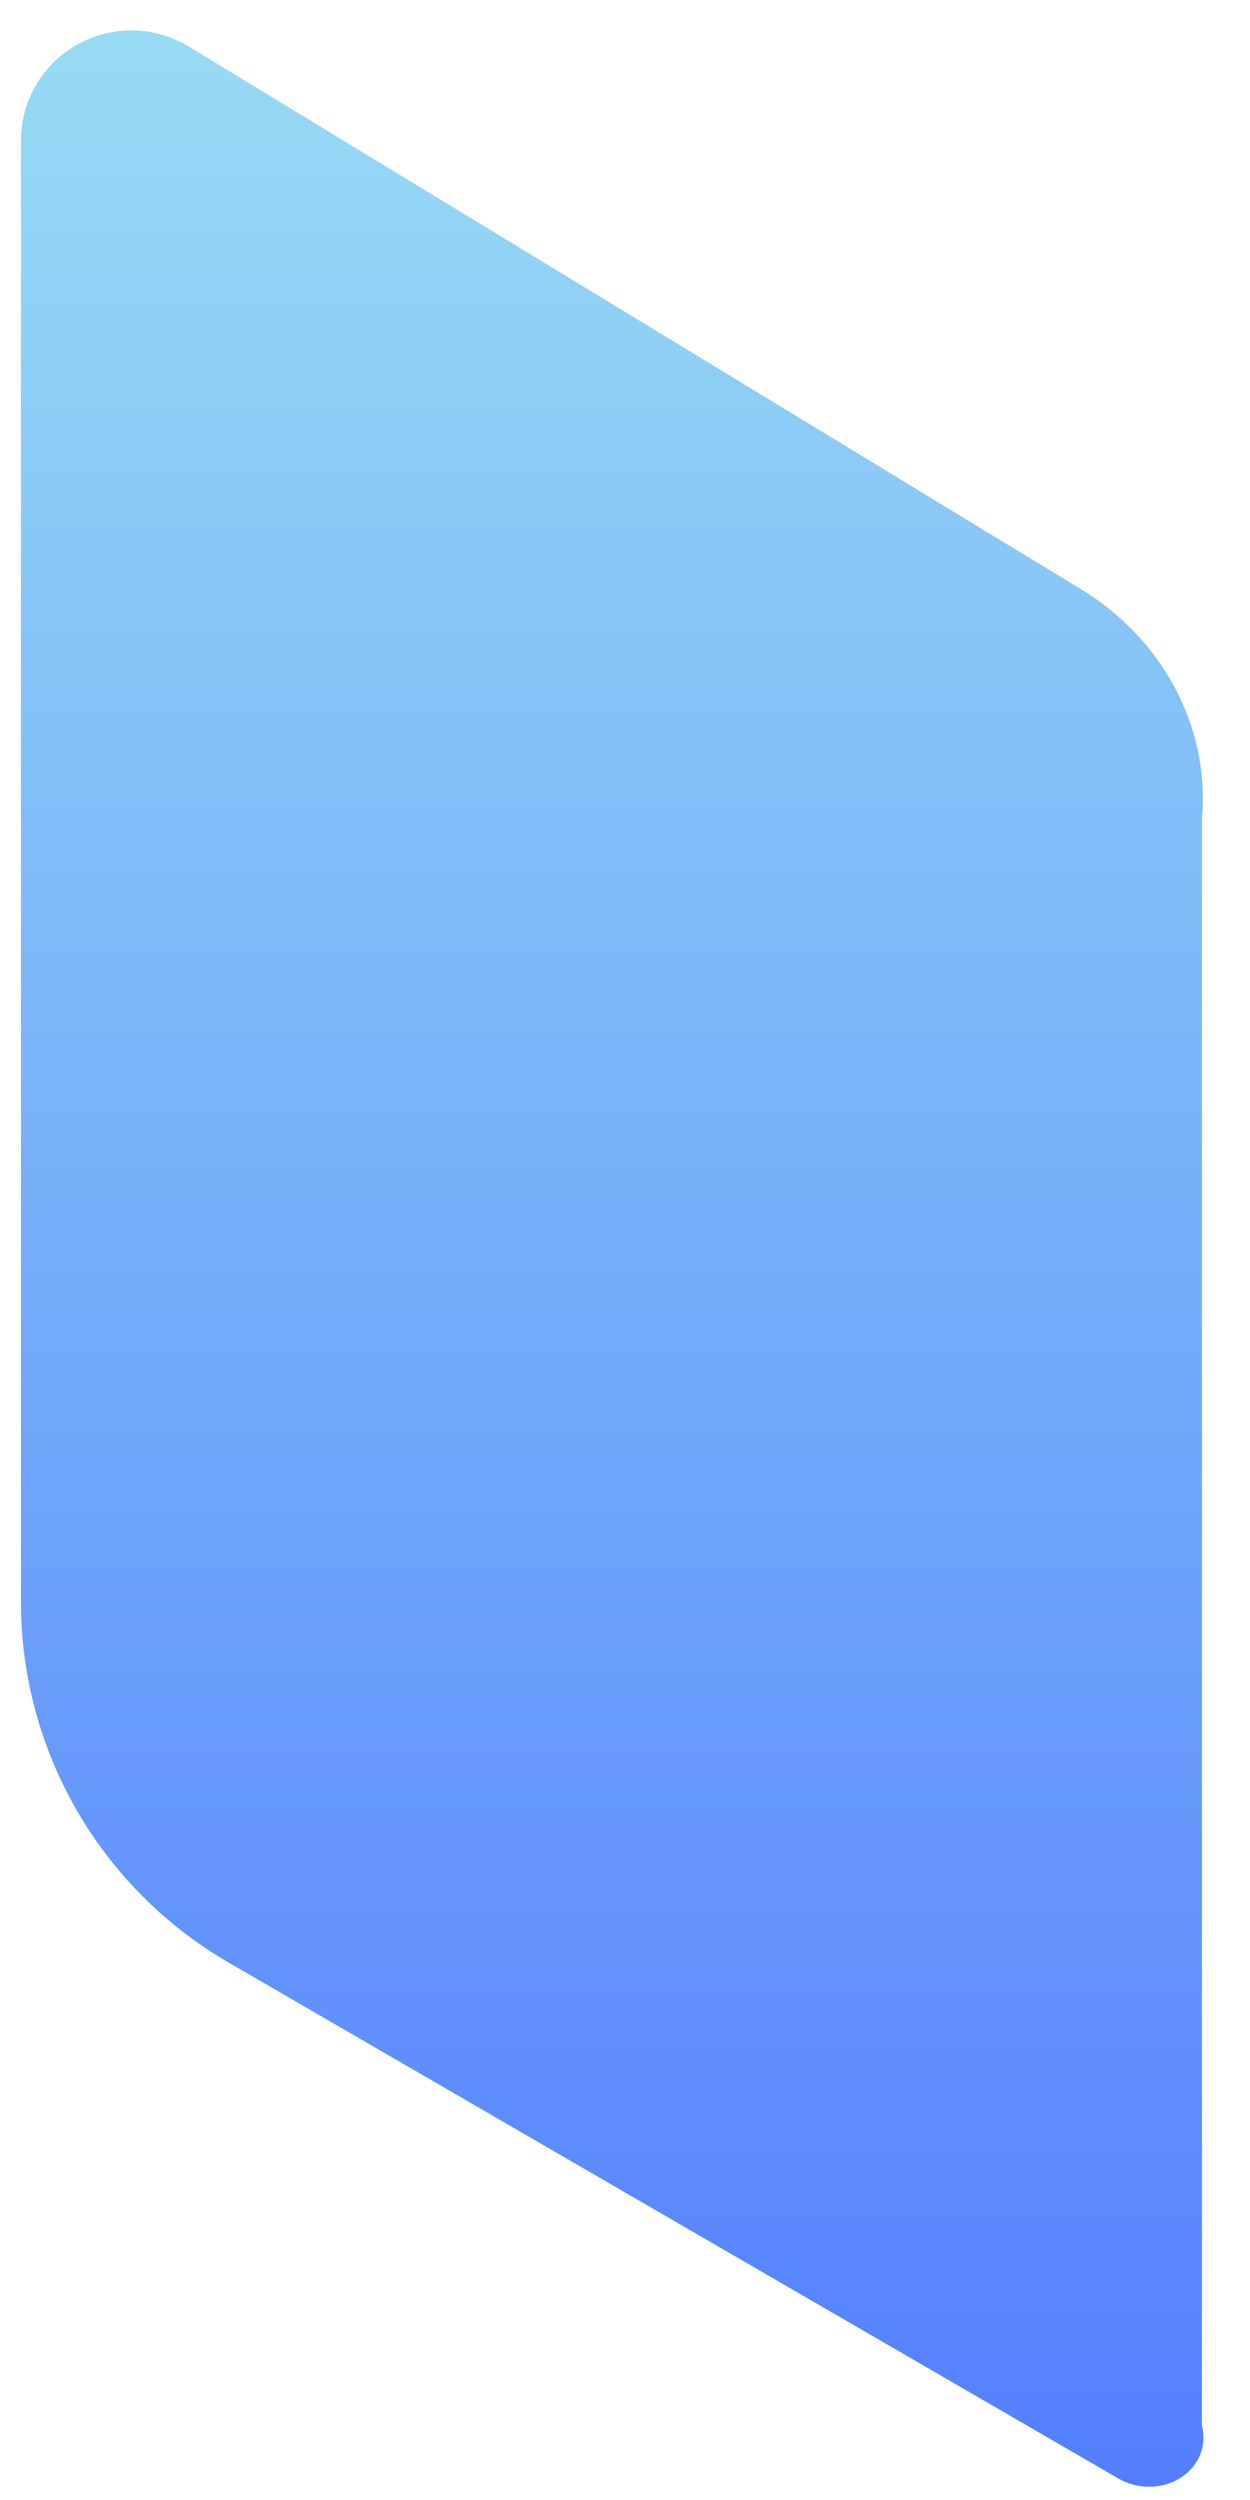 ﻿<?xml version="1.0" encoding="utf-8"?>
<svg version="1.1" xmlns:xlink="http://www.w3.org/1999/xlink" width="26px" height="52px" xmlns="http://www.w3.org/2000/svg">
  <defs>
    <linearGradient gradientUnits="userSpaceOnUse" x1="12.805" y1="0.632" x2="12.805" y2="51.724" id="LinearGradient4283">
      <stop id="Stop4284" stop-color="#97dbf4" offset="0" />
      <stop id="Stop4285" stop-color="#537fff" offset="1" />
    </linearGradient>
  </defs>
  <g transform="matrix(1 0 0 1 -21 -9 )">
    <path d="M 2.732 0.632  C 3.152 0.632  3.565 0.747  3.924 0.966  L 22.479 12.252  C 24.153 13.27  25.174 15.087  25 17.046  L 25 50.449  C 25.174 51.153  24.604 51.724  23.899 51.724  C 23.675 51.724  23.454 51.665  23.26 51.552  L 4.757 40.822  C 2.083 39.271  0.436 36.413  0.436 33.321  L 0.436 2.927  C 0.436 1.659  1.464 0.632  2.732 0.632  Z " fill-rule="nonzero" fill="url(#LinearGradient4283)" stroke="none" transform="matrix(1 0 0 1 21 9 )" />
  </g>
</svg>